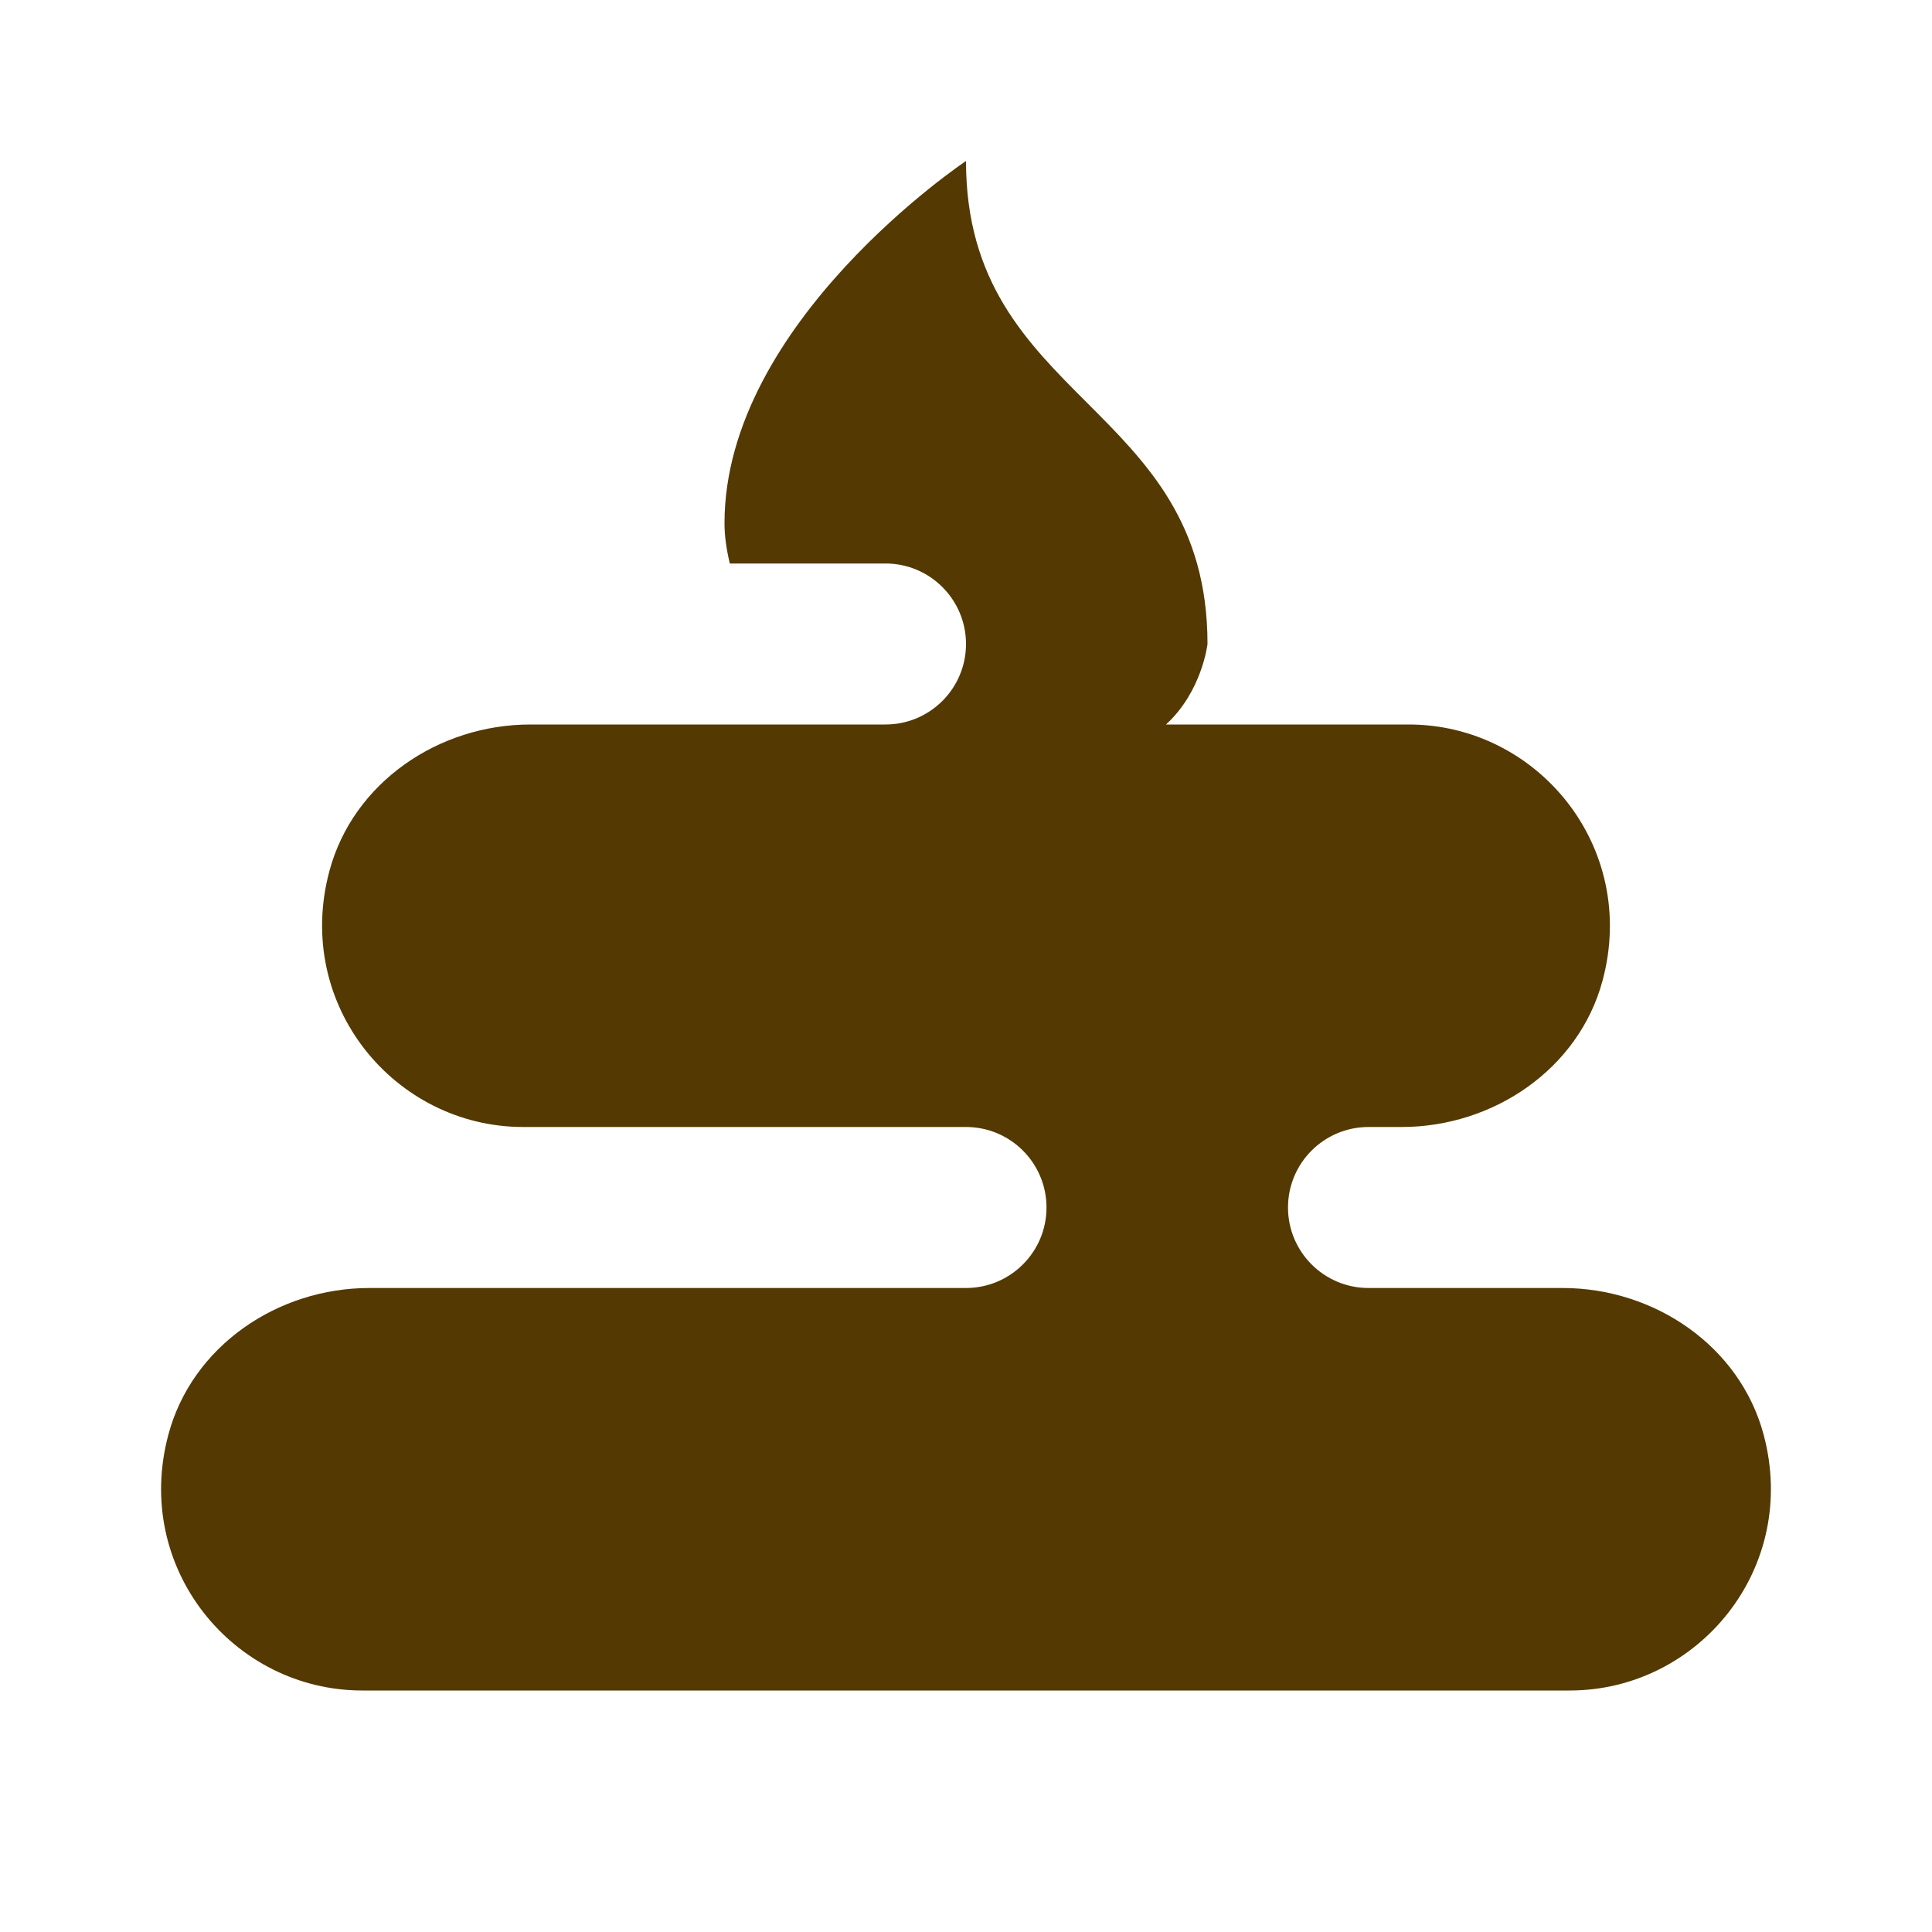 <?xml version="1.0"?><svg fill="#543902" xmlns="http://www.w3.org/2000/svg"  viewBox="0 0 24 24" width="50px" height="50px">    <path d="M 12 2 C 12 2 9 4 9 6.5 C 9 6.665 9.026 6.832 9.066 7 L 11 7 C 11.552 7 12 7.448 12 8 C 12 8.552 11.552 9 11 9 L 10.568 9 L 6.588 9 C 5.449 9 4.387 9.72 4.092 10.82 C 3.646 12.483 4.904 14 6.5 14 L 12 14 C 12.552 14 13 14.448 13 15 C 13 15.552 12.552 16 12 16 L 4.588 16 C 3.449 16 2.387 16.72 2.092 17.82 C 1.646 19.483 2.904 21 4.5 21 L 19.5 21 C 21.096 21 22.354 19.483 21.908 17.82 C 21.613 16.72 20.551 16 19.412 16 L 17 16 C 16.448 16 16 15.552 16 15 C 16 14.448 16.448 14 17 14 L 17.412 14 C 18.551 14 19.613 13.28 19.908 12.18 C 20.354 10.517 19.096 9 17.5 9 L 14.484 9 C 14.933 8.591 15 8 15 8 C 15 5 12 5 12 2 z"/></svg>